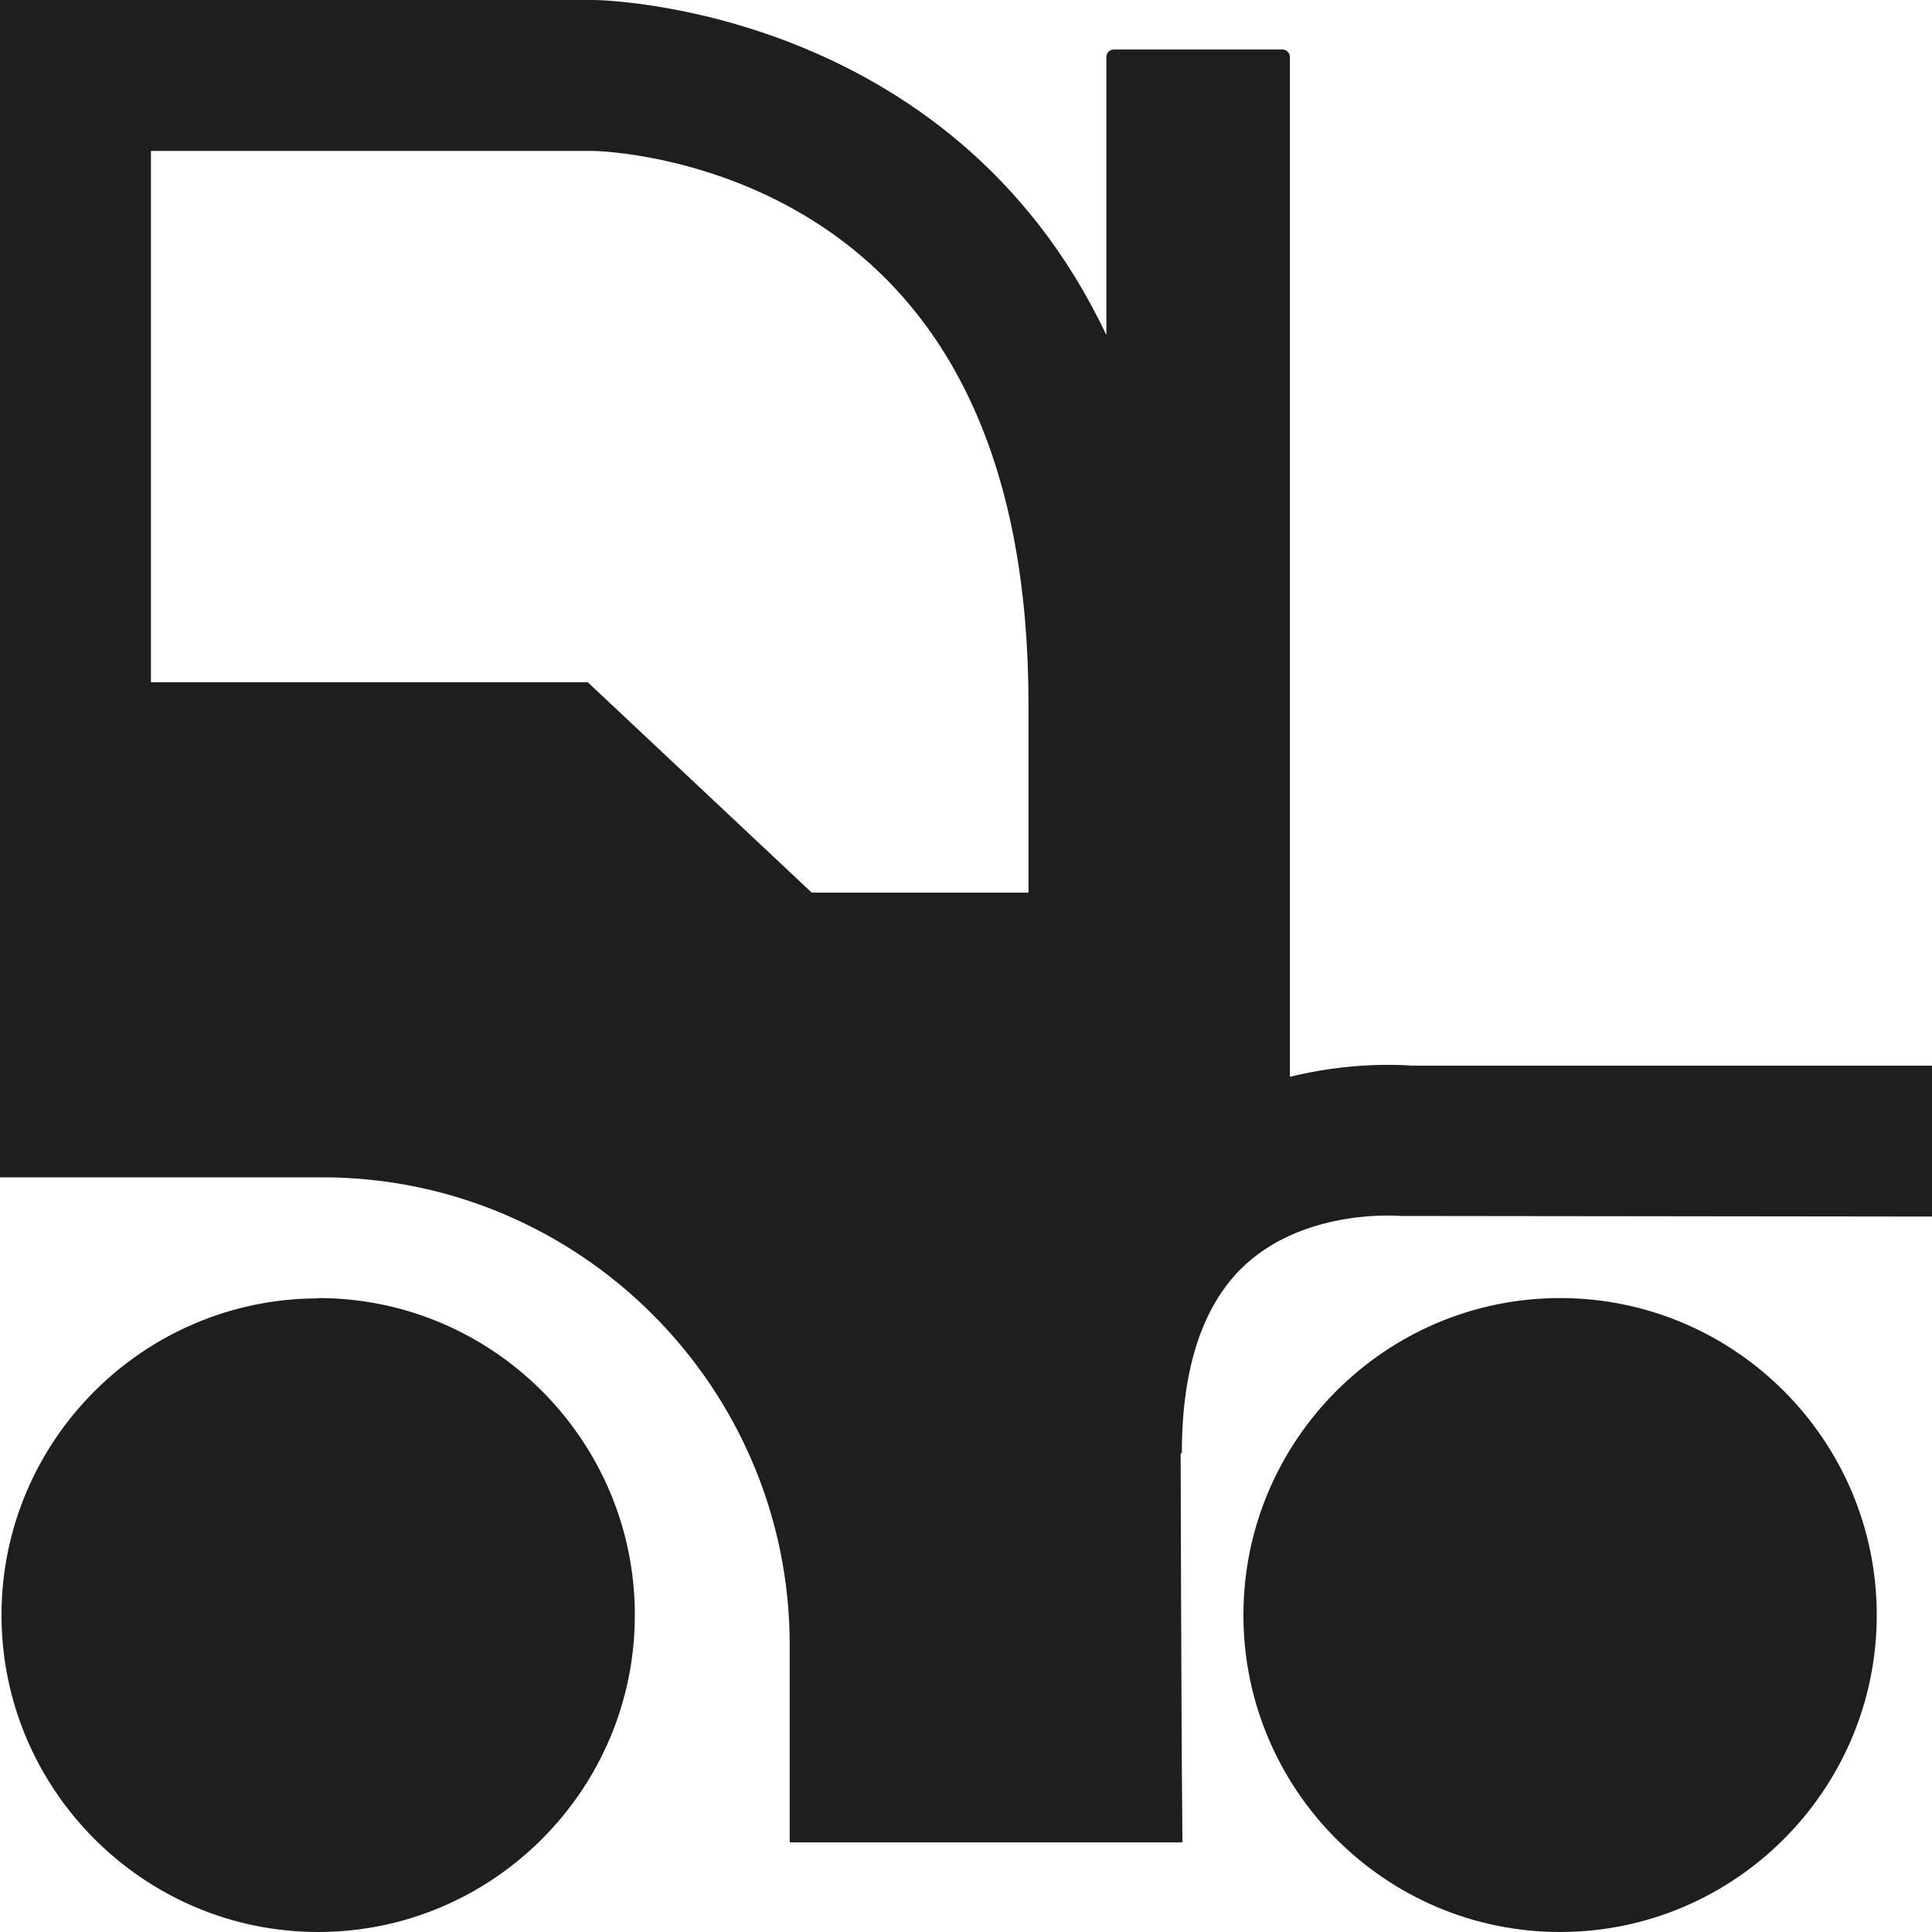 <svg viewBox="0 0 64 64" xmlns="http://www.w3.org/2000/svg">
  <path fill="#1e1e1c" d="M62.17 53.5c0 5.79-4.71 10.5-10.49 10.5s-10.49-4.71-10.49-10.5S45.9 43 51.68 43s10.49 4.71 10.49 10.5M10.55 43.01C4.76 43.01.05 47.72.05 53.5S4.76 64 10.54 64s10.49-4.71 10.49-10.5S16.32 43 10.54 43ZM64 35.3v5l-17.62-.02s-3.05-.27-5.1 1.59c-1.42 1.29-2.13 3.4-2.13 6.27h-.04c.02 7.23.04 10.31.04 10.37l.02 2.52H26.16v-6.54c0-8.54-6.95-15.49-15.49-15.49H0V0h19.68c.15 0 11.8.17 16.97 11.1V1.89c0-.14.11-.25.25-.25h5.58c.14 0 .25.11.25.25v33.78c1.91-.47 3.51-.41 4.03-.37zM5 5v17.6h14.47l7.42 6.97h7.18v-6.24c0-7.62-2.38-13-7.09-15.99C23.44 5.09 19.78 5 19.66 5z"/>
</svg>
